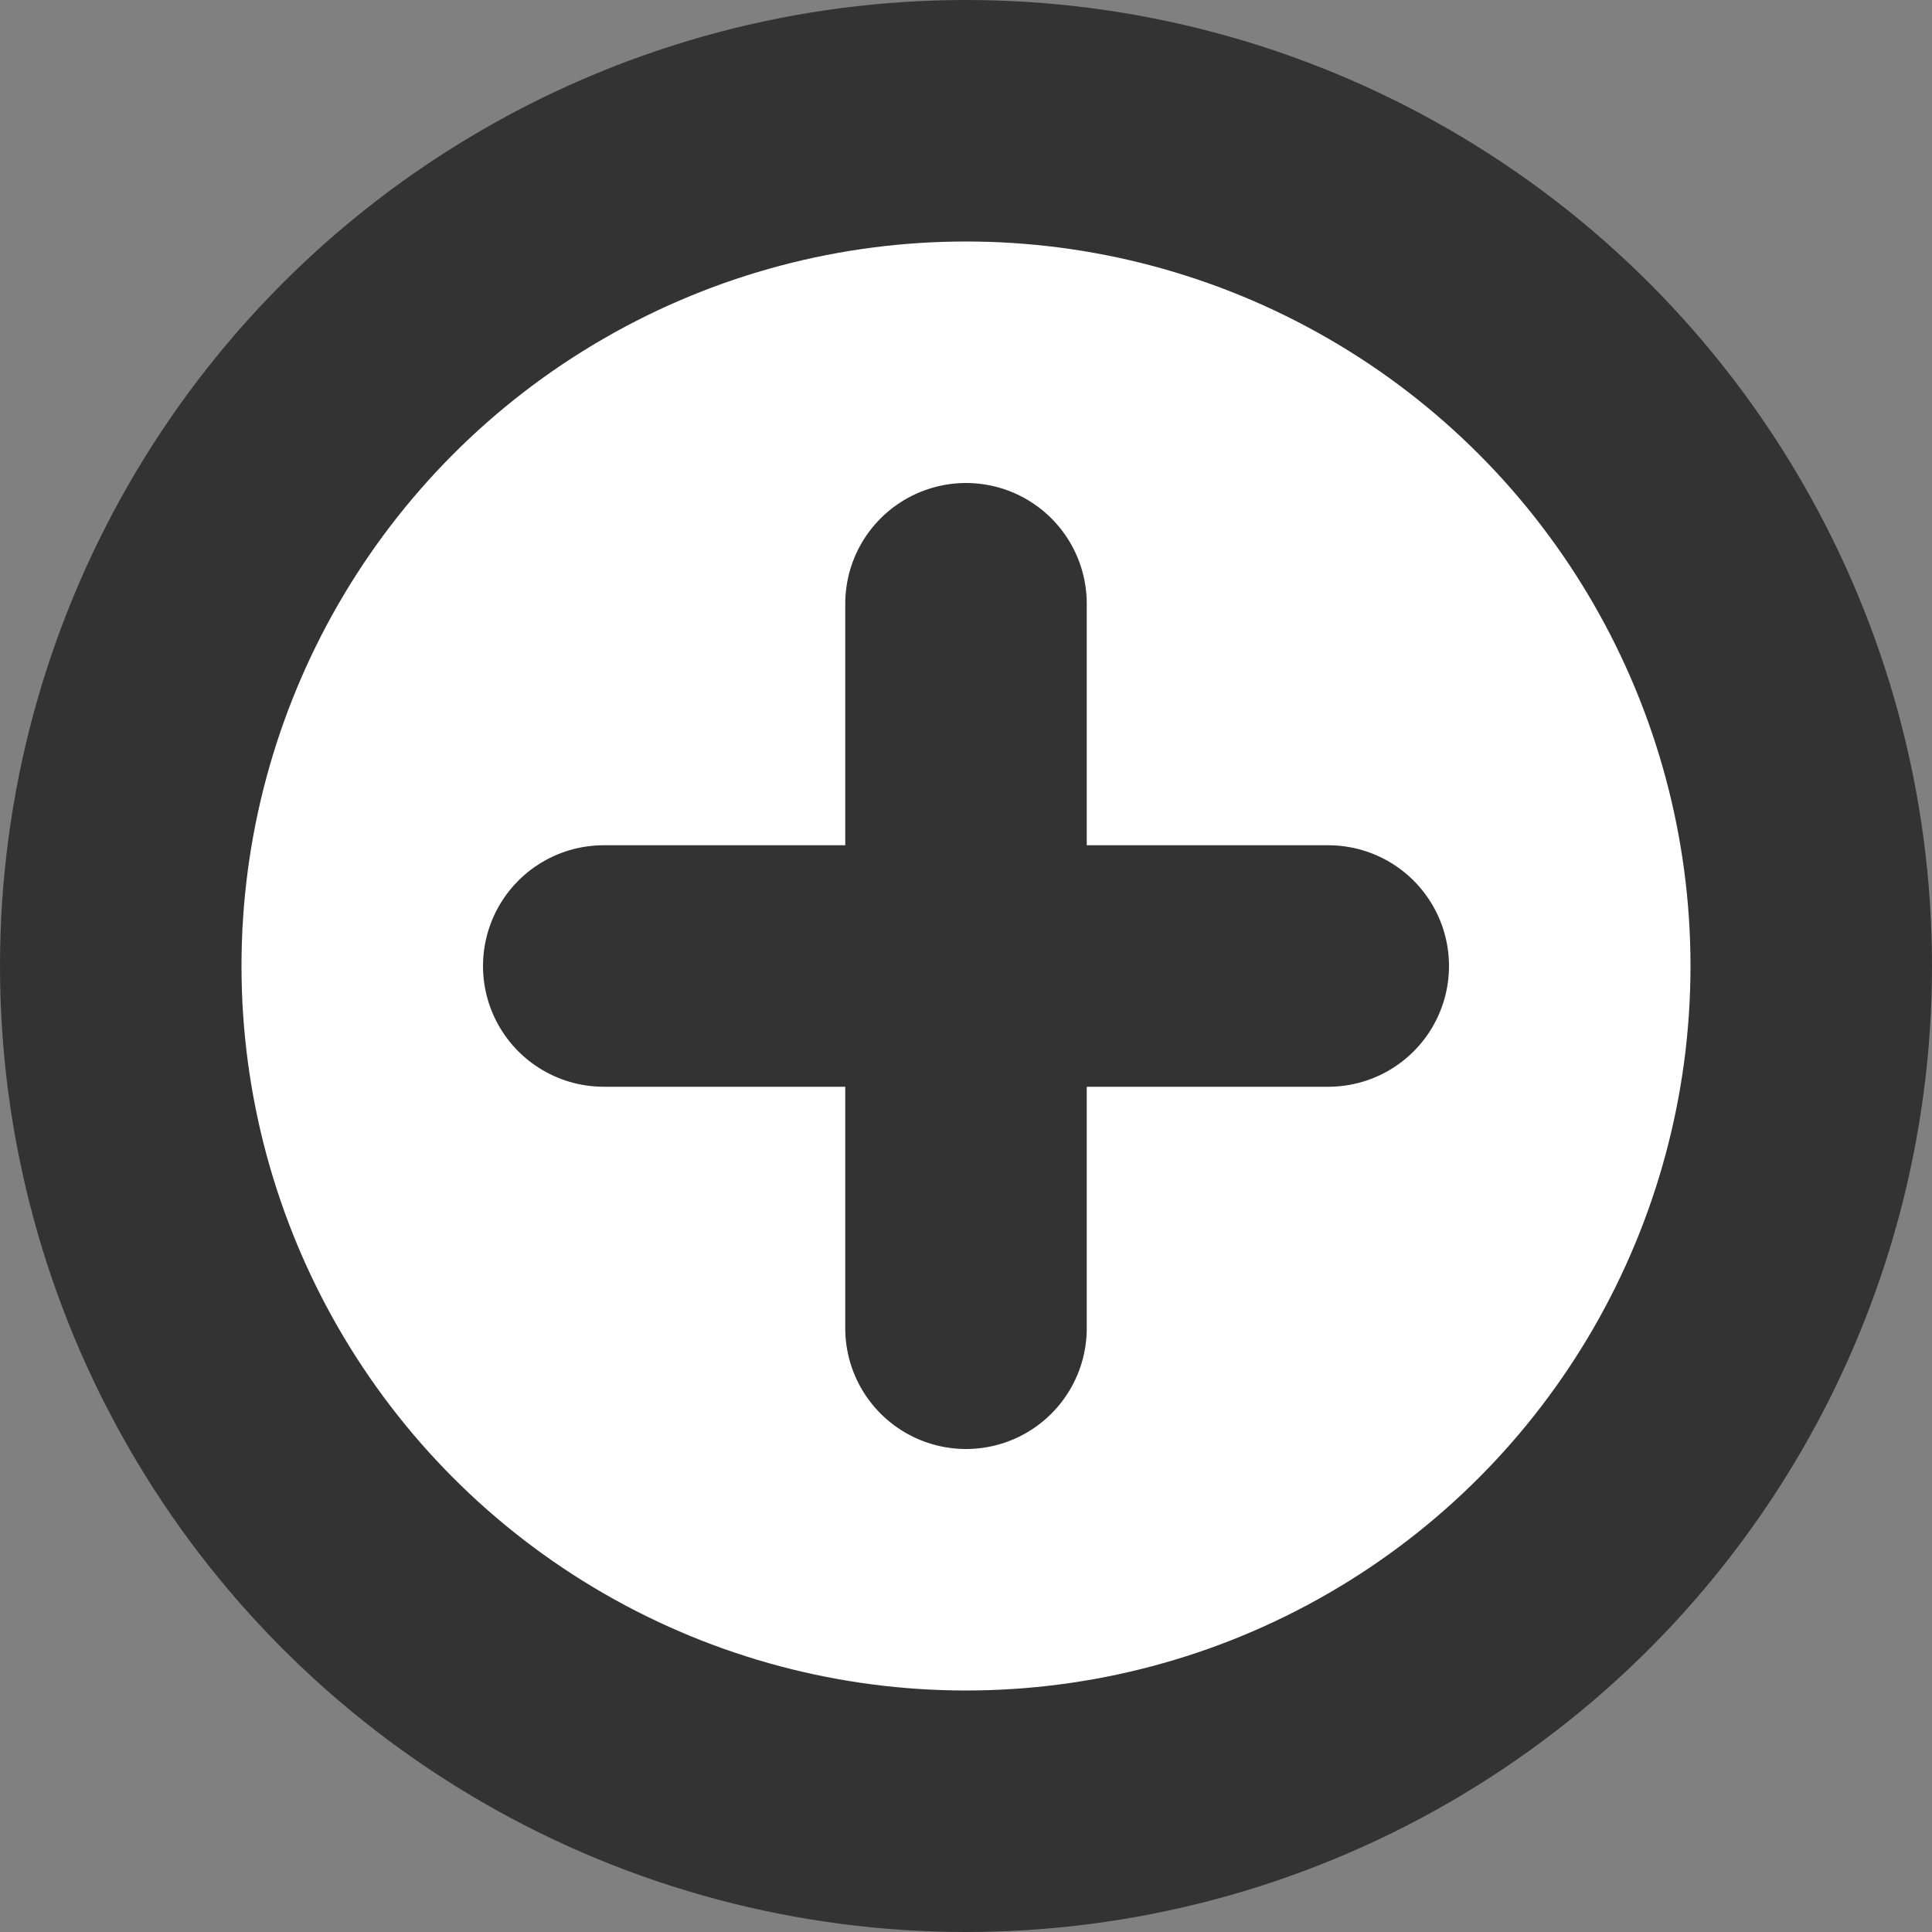 <?xml version="1.0" encoding="UTF-8"?>
<svg width="16px" height="16px" viewBox="0 0 16 16" version="1.1" xmlns="http://www.w3.org/2000/svg" xmlns:xlink="http://www.w3.org/1999/xlink">
    <rect x="0" y="0" width="16" height="16" fill="#808080" stroke="none"/>
    <!-- Generator: Sketch 56.2 (81672) - https://sketch.com -->
    <title>加</title>
    <desc>Created with Sketch.</desc>
    <g id="style" stroke="none" stroke-width="1" fill="none" fill-rule="evenodd">
        <g id="Artboard" transform="translate(-456, -359)" fill-rule="nonzero" stroke="#333333" stroke-width="2">
            <g id="加" transform="translate(456, 359)">
                <circle id="Oval" fill="#FFFFFF" cx="8" cy="8" r="7"></circle>
                <path d="M5,8 L11,8" id="Line" fill="#D8D8D8" stroke-linecap="round"></path>
                <path d="M5,8 L11,8" id="Line" fill="#D8D8D8" stroke-linecap="round" transform="translate(8, 8) rotate(90) translate(-8, -8) "></path>
            </g>
        </g>
    </g>
</svg>